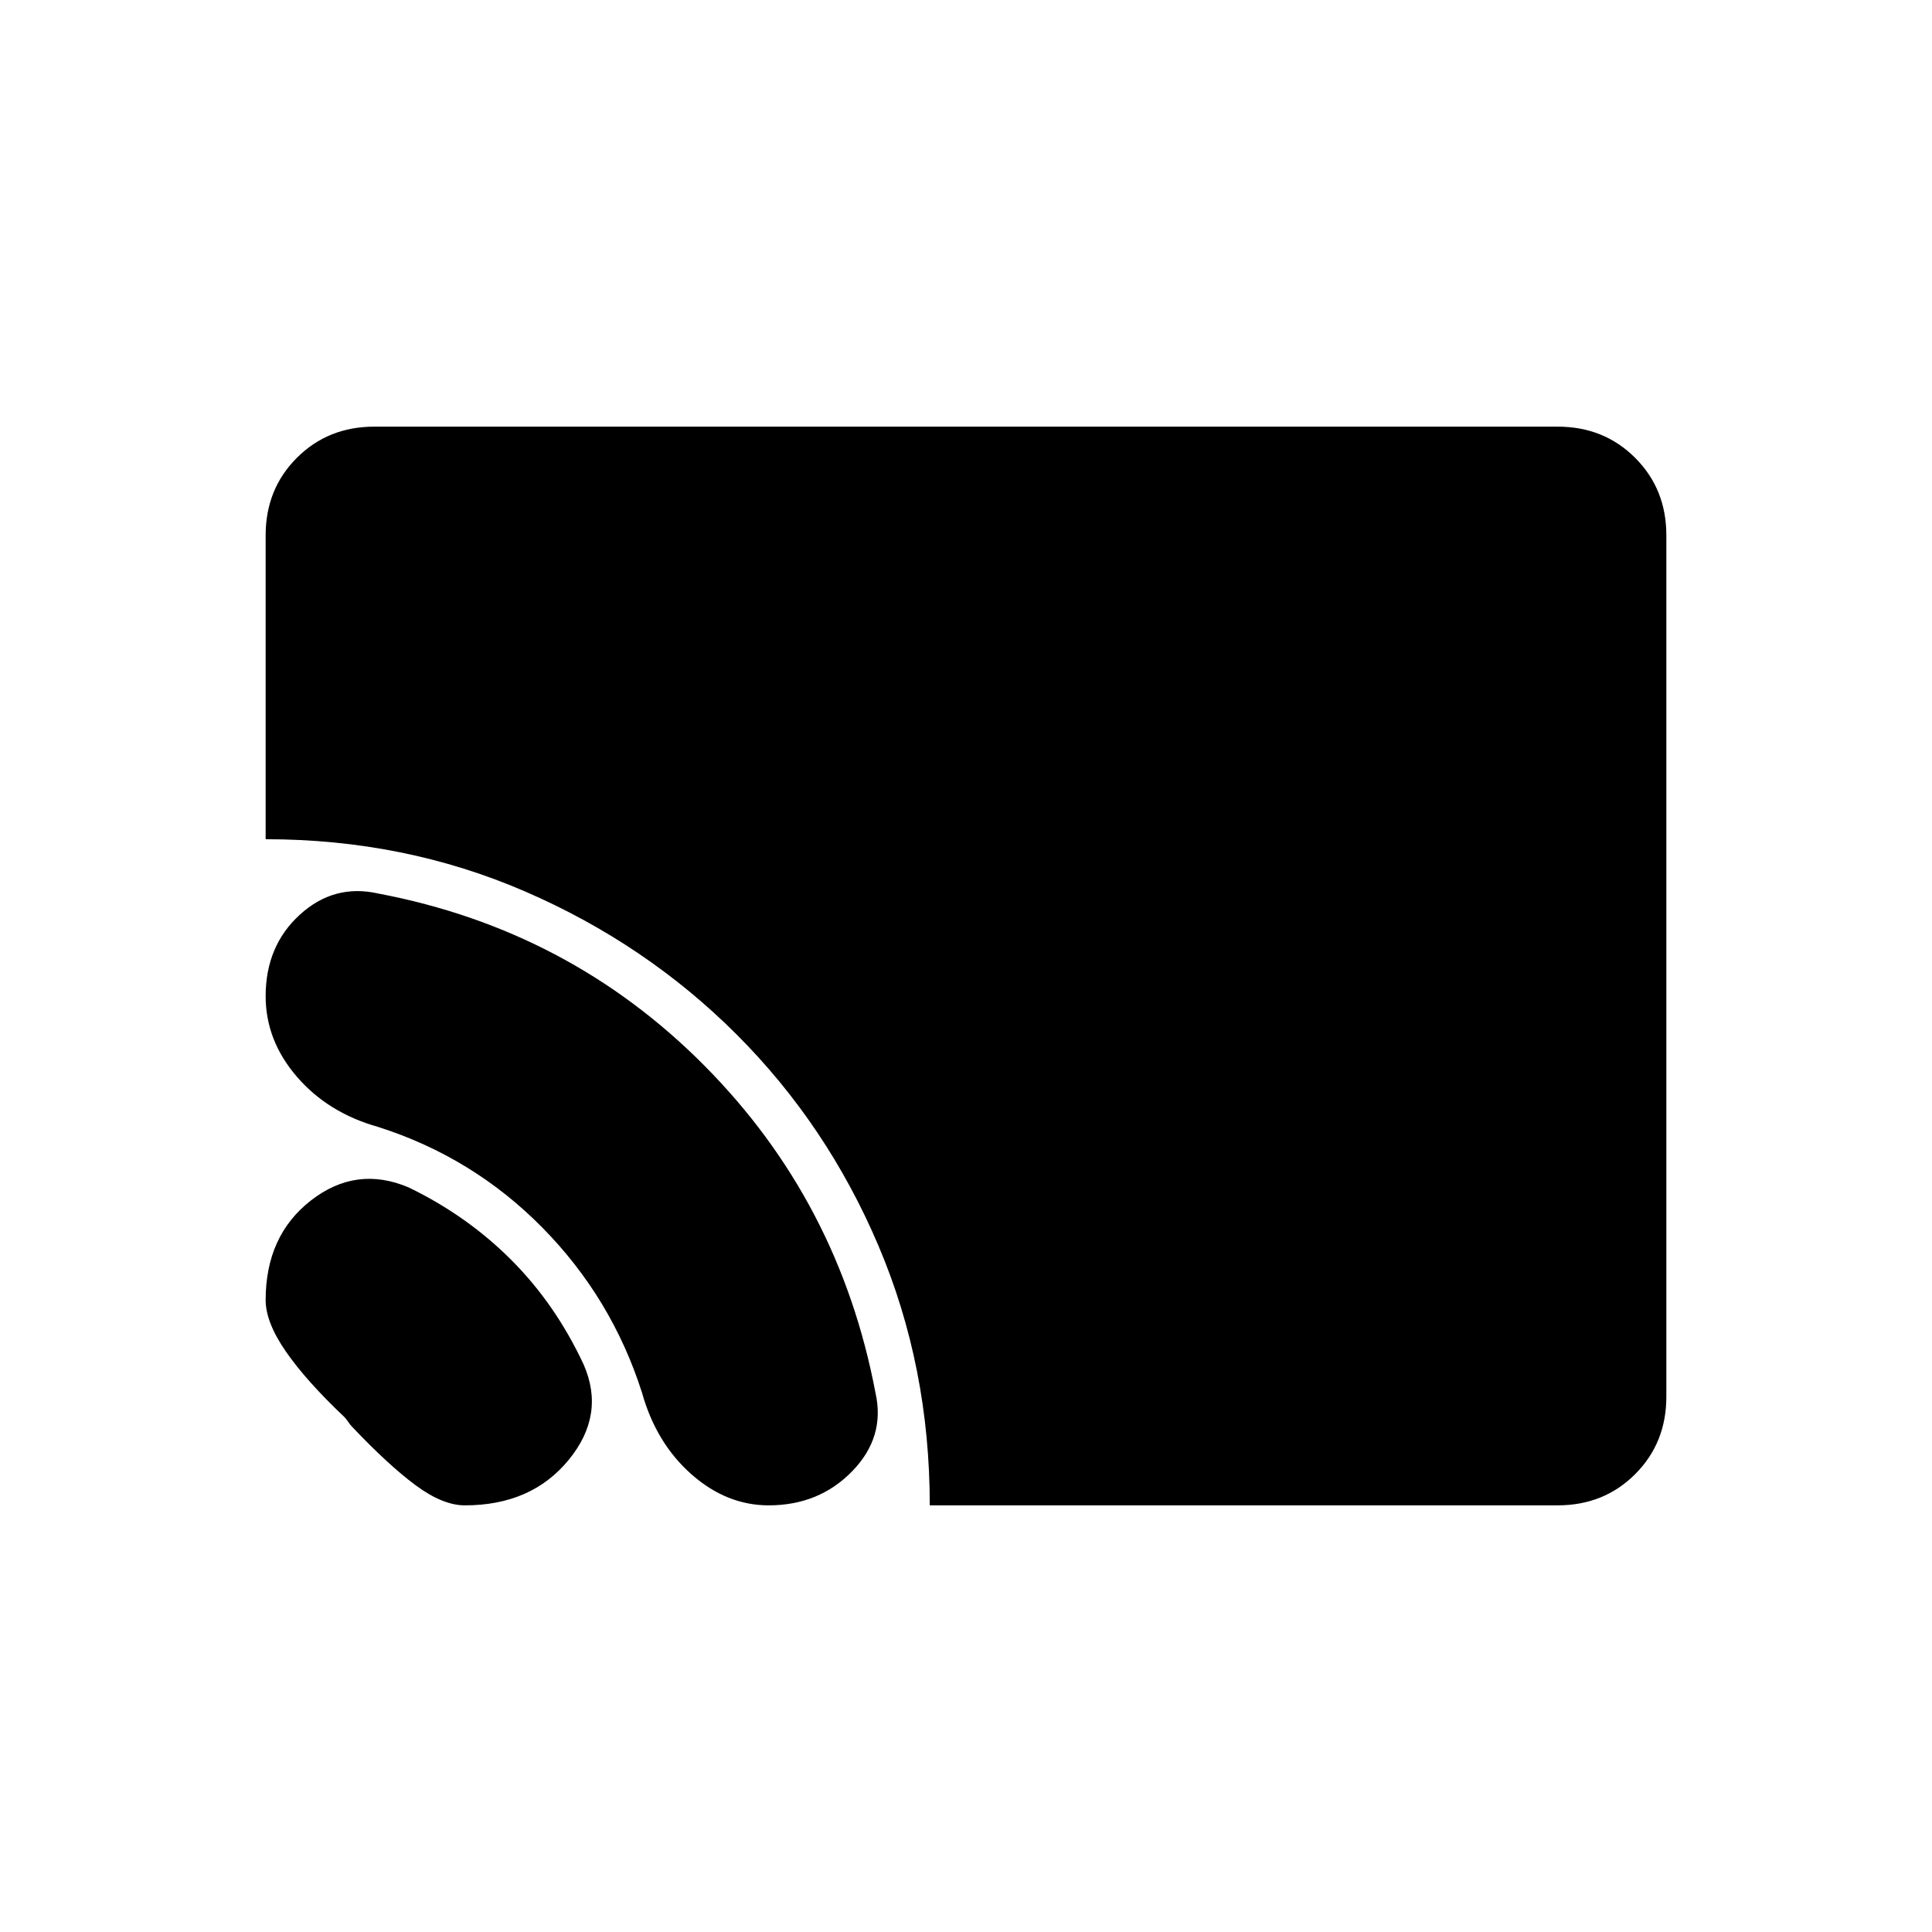 <svg xmlns="http://www.w3.org/2000/svg" height="48" width="48"><path d="M23.1 37.4q0-3.45-1.275-6.45T18.3 25.7q-2.25-2.25-5.25-3.55-3-1.3-6.45-1.3V13.3q0-1.15.775-1.925Q8.15 10.6 9.3 10.6h29.4q1.15 0 1.925.775.775.775.775 1.925v21.4q0 1.15-.775 1.925-.775.775-1.925.775Zm-4 0q-1.05 0-1.925-.775T15.95 34.6q-.75-2.35-2.475-4.1Q11.75 28.75 9.4 28q-1.25-.35-2.025-1.25-.775-.9-.775-2 0-1.25.85-2.025.85-.775 1.95-.525 4.75.9 8.1 4.275 3.35 3.375 4.25 8.125.25 1.1-.575 1.95-.825.85-2.075.85Zm-7.55 0q-.55 0-1.225-.5T8.75 35.45q-.05-.05-.1-.125t-.1-.125q-.95-.9-1.45-1.625T6.6 32.3q0-1.6 1.125-2.475t2.425-.325q1.45.7 2.55 1.8 1.1 1.1 1.8 2.6.55 1.25-.375 2.375T11.55 37.4Z"/></svg>